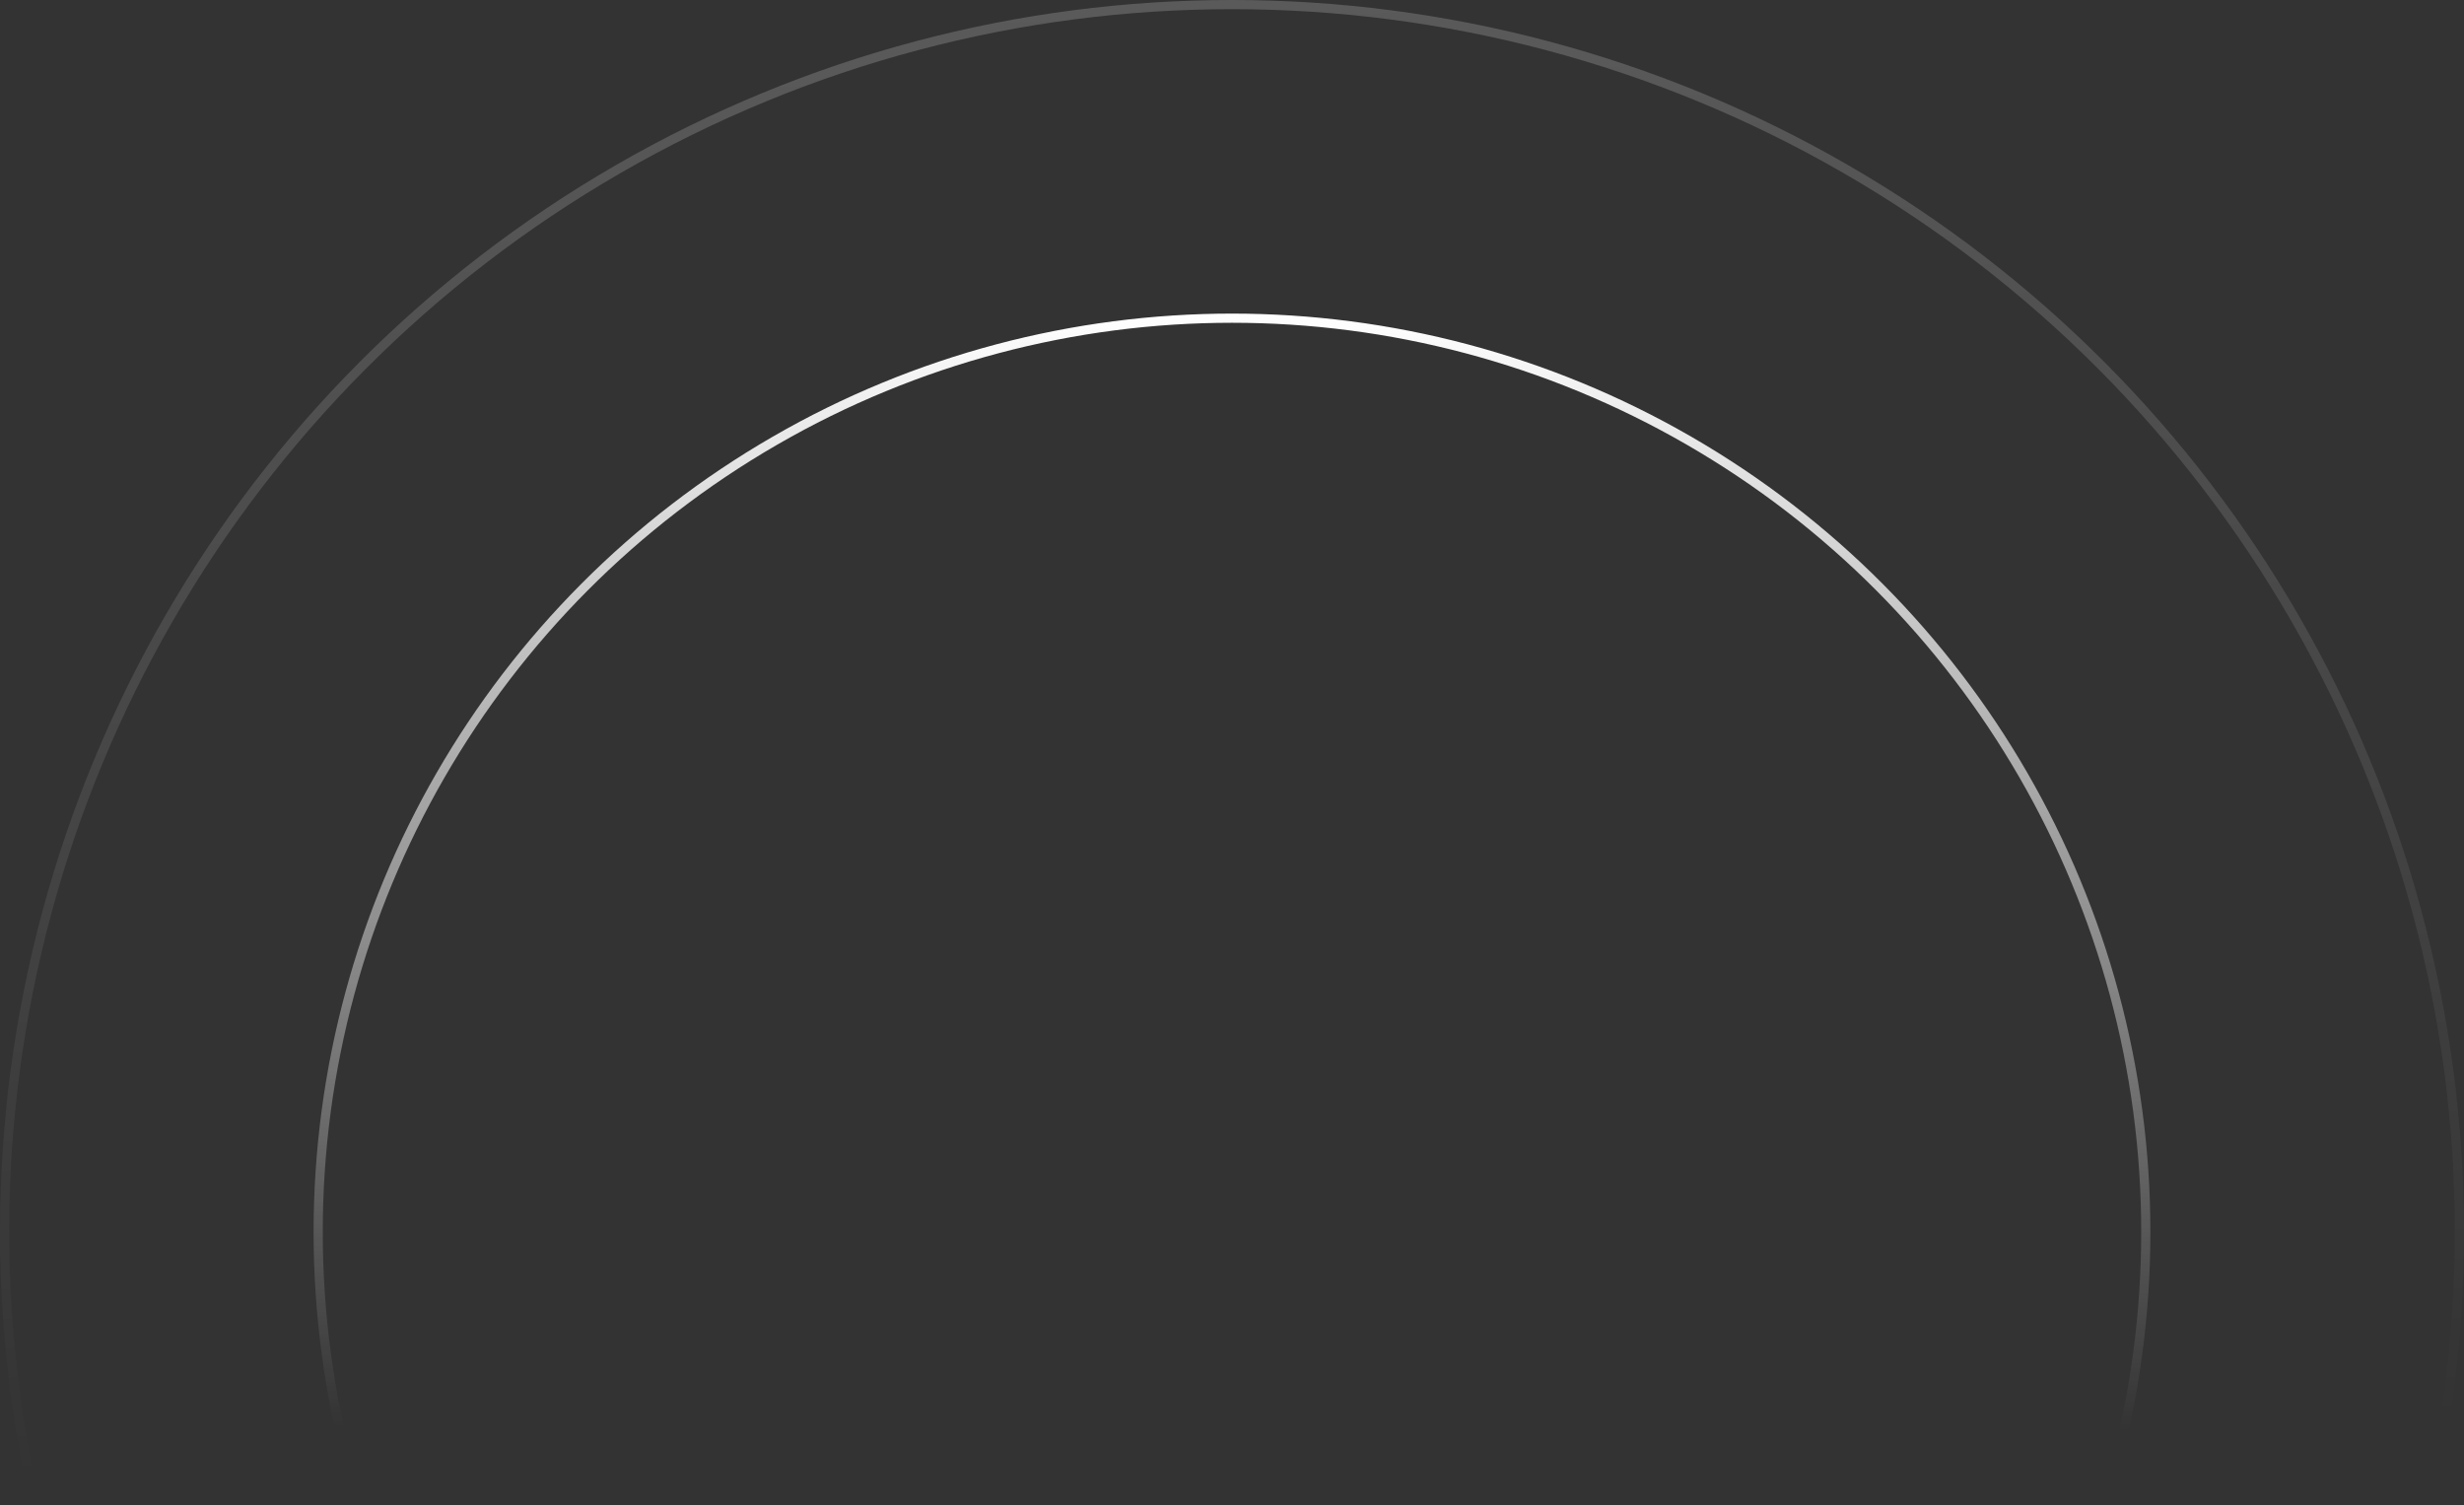<svg width="537" height="328" viewBox="0 0 537 328" fill="none" xmlns="http://www.w3.org/2000/svg">
<rect x="0" y="0" width="537" height="328" fill="#333333" stroke="none"/>
<circle cx="268.498" cy="268.501" r="199.155" stroke="url(#paint0_linear_88_34612)" stroke-width="2"/>
<circle cx="268.5" cy="268.5" r="267.5" stroke="url(#paint1_linear_88_34612)" stroke-width="2"/>
<defs>
<linearGradient id="paint0_linear_88_34612" x1="268.498" y1="68.346" x2="268" y2="311.5" gradientUnits="userSpaceOnUse">
<stop stop-color="white"/>
<stop offset="1" stop-color="white" stop-opacity="0"/>
</linearGradient>
<linearGradient id="paint1_linear_88_34612" x1="268.944" y1="-12.426" x2="277" y2="316" gradientUnits="userSpaceOnUse">
<stop stop-color="white" stop-opacity="0.2"/>
<stop offset="1" stop-color="white" stop-opacity="0"/>
</linearGradient>
</defs>
</svg>
